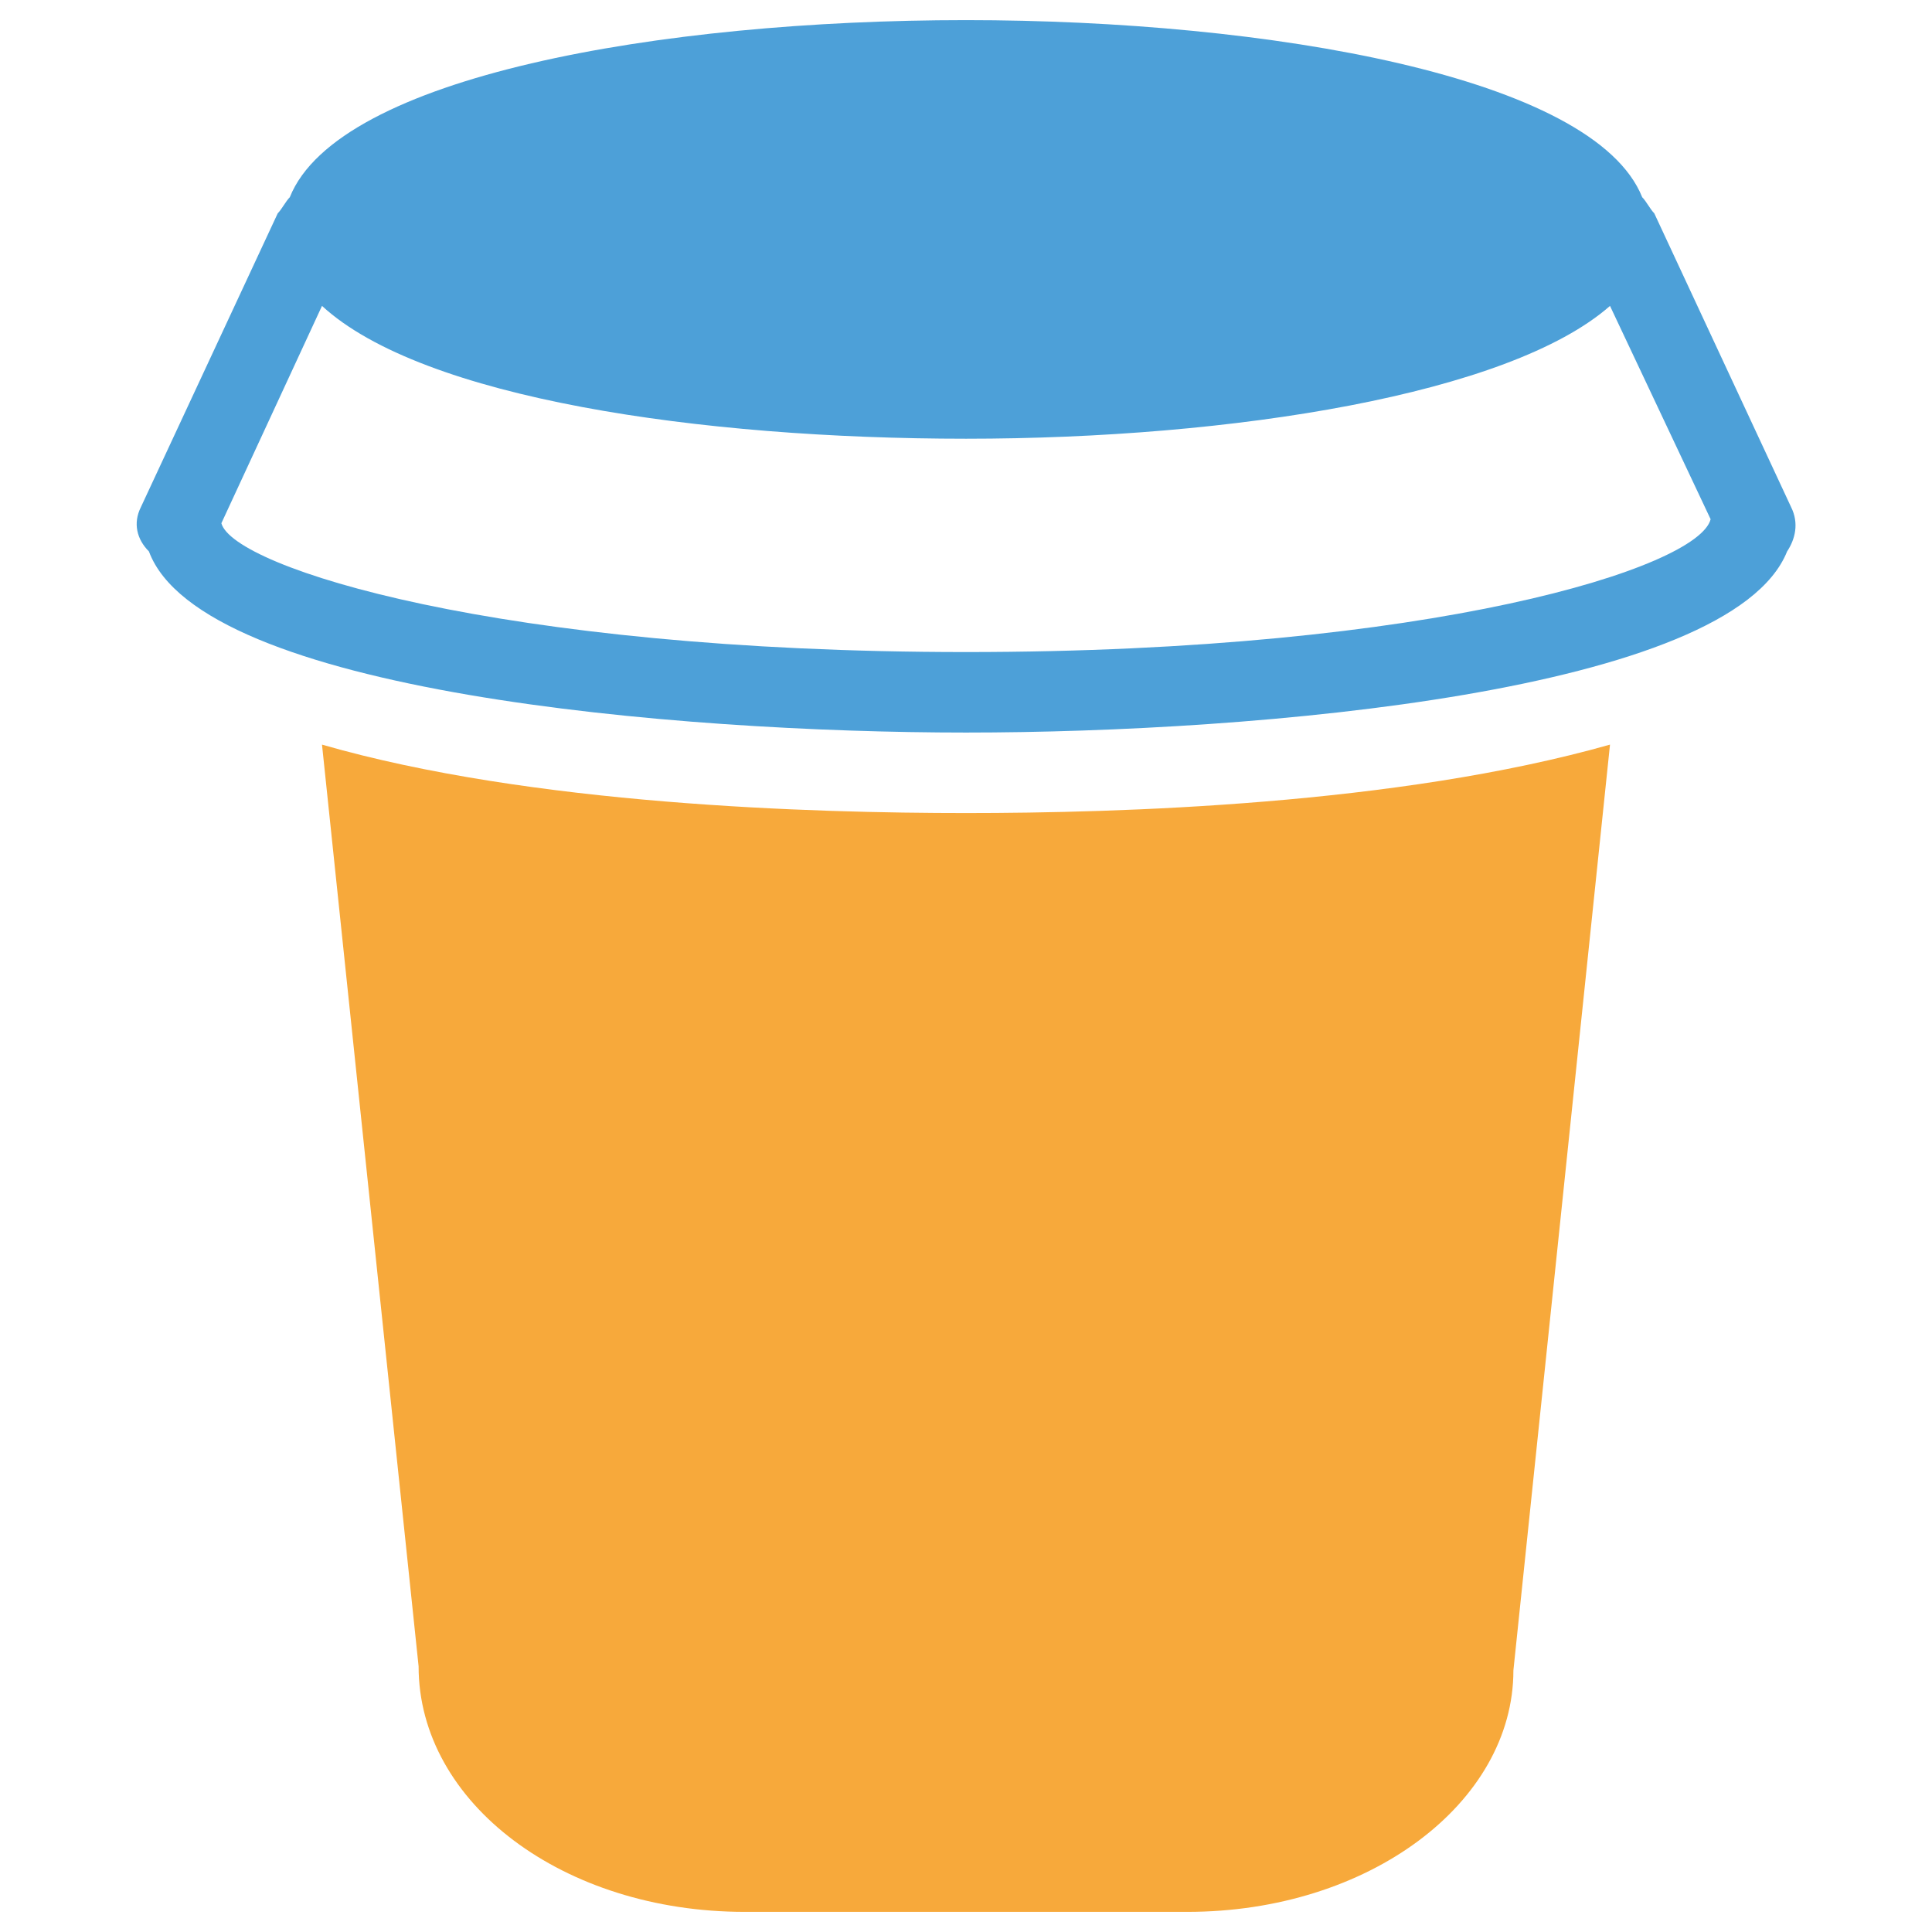 <?xml version="1.0" encoding="utf-8"?>
<!-- Generator: Adobe Illustrator 18.0.0, SVG Export Plug-In . SVG Version: 6.00 Build 0)  -->
<!DOCTYPE svg PUBLIC "-//W3C//DTD SVG 1.1//EN" "http://www.w3.org/Graphics/SVG/1.1/DTD/svg11.dtd">
<svg version="1.1" id="Layer_1" xmlns="http://www.w3.org/2000/svg" xmlns:xlink="http://www.w3.org/1999/xlink" x="0px" y="0px"
	 viewBox="0 0 48 48" enable-background="new 0 0 48 48" xml:space="preserve">
<g>
	<path fill="#F7A93B" d="M24,20.2c-3.8,0-10.8-0.2-16-1.7l2.4,22.9c0,3.4,3.6,6.1,8.1,6.1h11c4.5,0,8.1-2.7,8.1-6l2.4-23
		C34.7,20,27.8,20.2,24,20.2z"/>
	<path fill="#4DA0D8" d="M44.5,12.6l-3.4-7.3C41,5.2,40.9,5,40.8,4.9c-1.2-3-9.3-4.4-16.8-4.4c-7.6,0-15.6,1.4-16.8,4.4
		C7.1,5,7,5.2,6.9,5.3l-3.4,7.3c-0.2,0.4-0.1,0.8,0.2,1.1C5,17.2,16.8,18.2,24,18.2c7.2,0,19-1,20.4-4.5
		C44.6,13.4,44.7,13,44.5,12.6z M24,16.2c-11.6,0-18.2-2.1-18.5-3.2L8,7.6c2.5,2.3,9.4,3.3,16,3.3c6.6,0,13.5-1.1,16-3.3l2.5,5.3
		C42.2,14.1,35.6,16.2,24,16.2z"/>
</g>
</svg>
